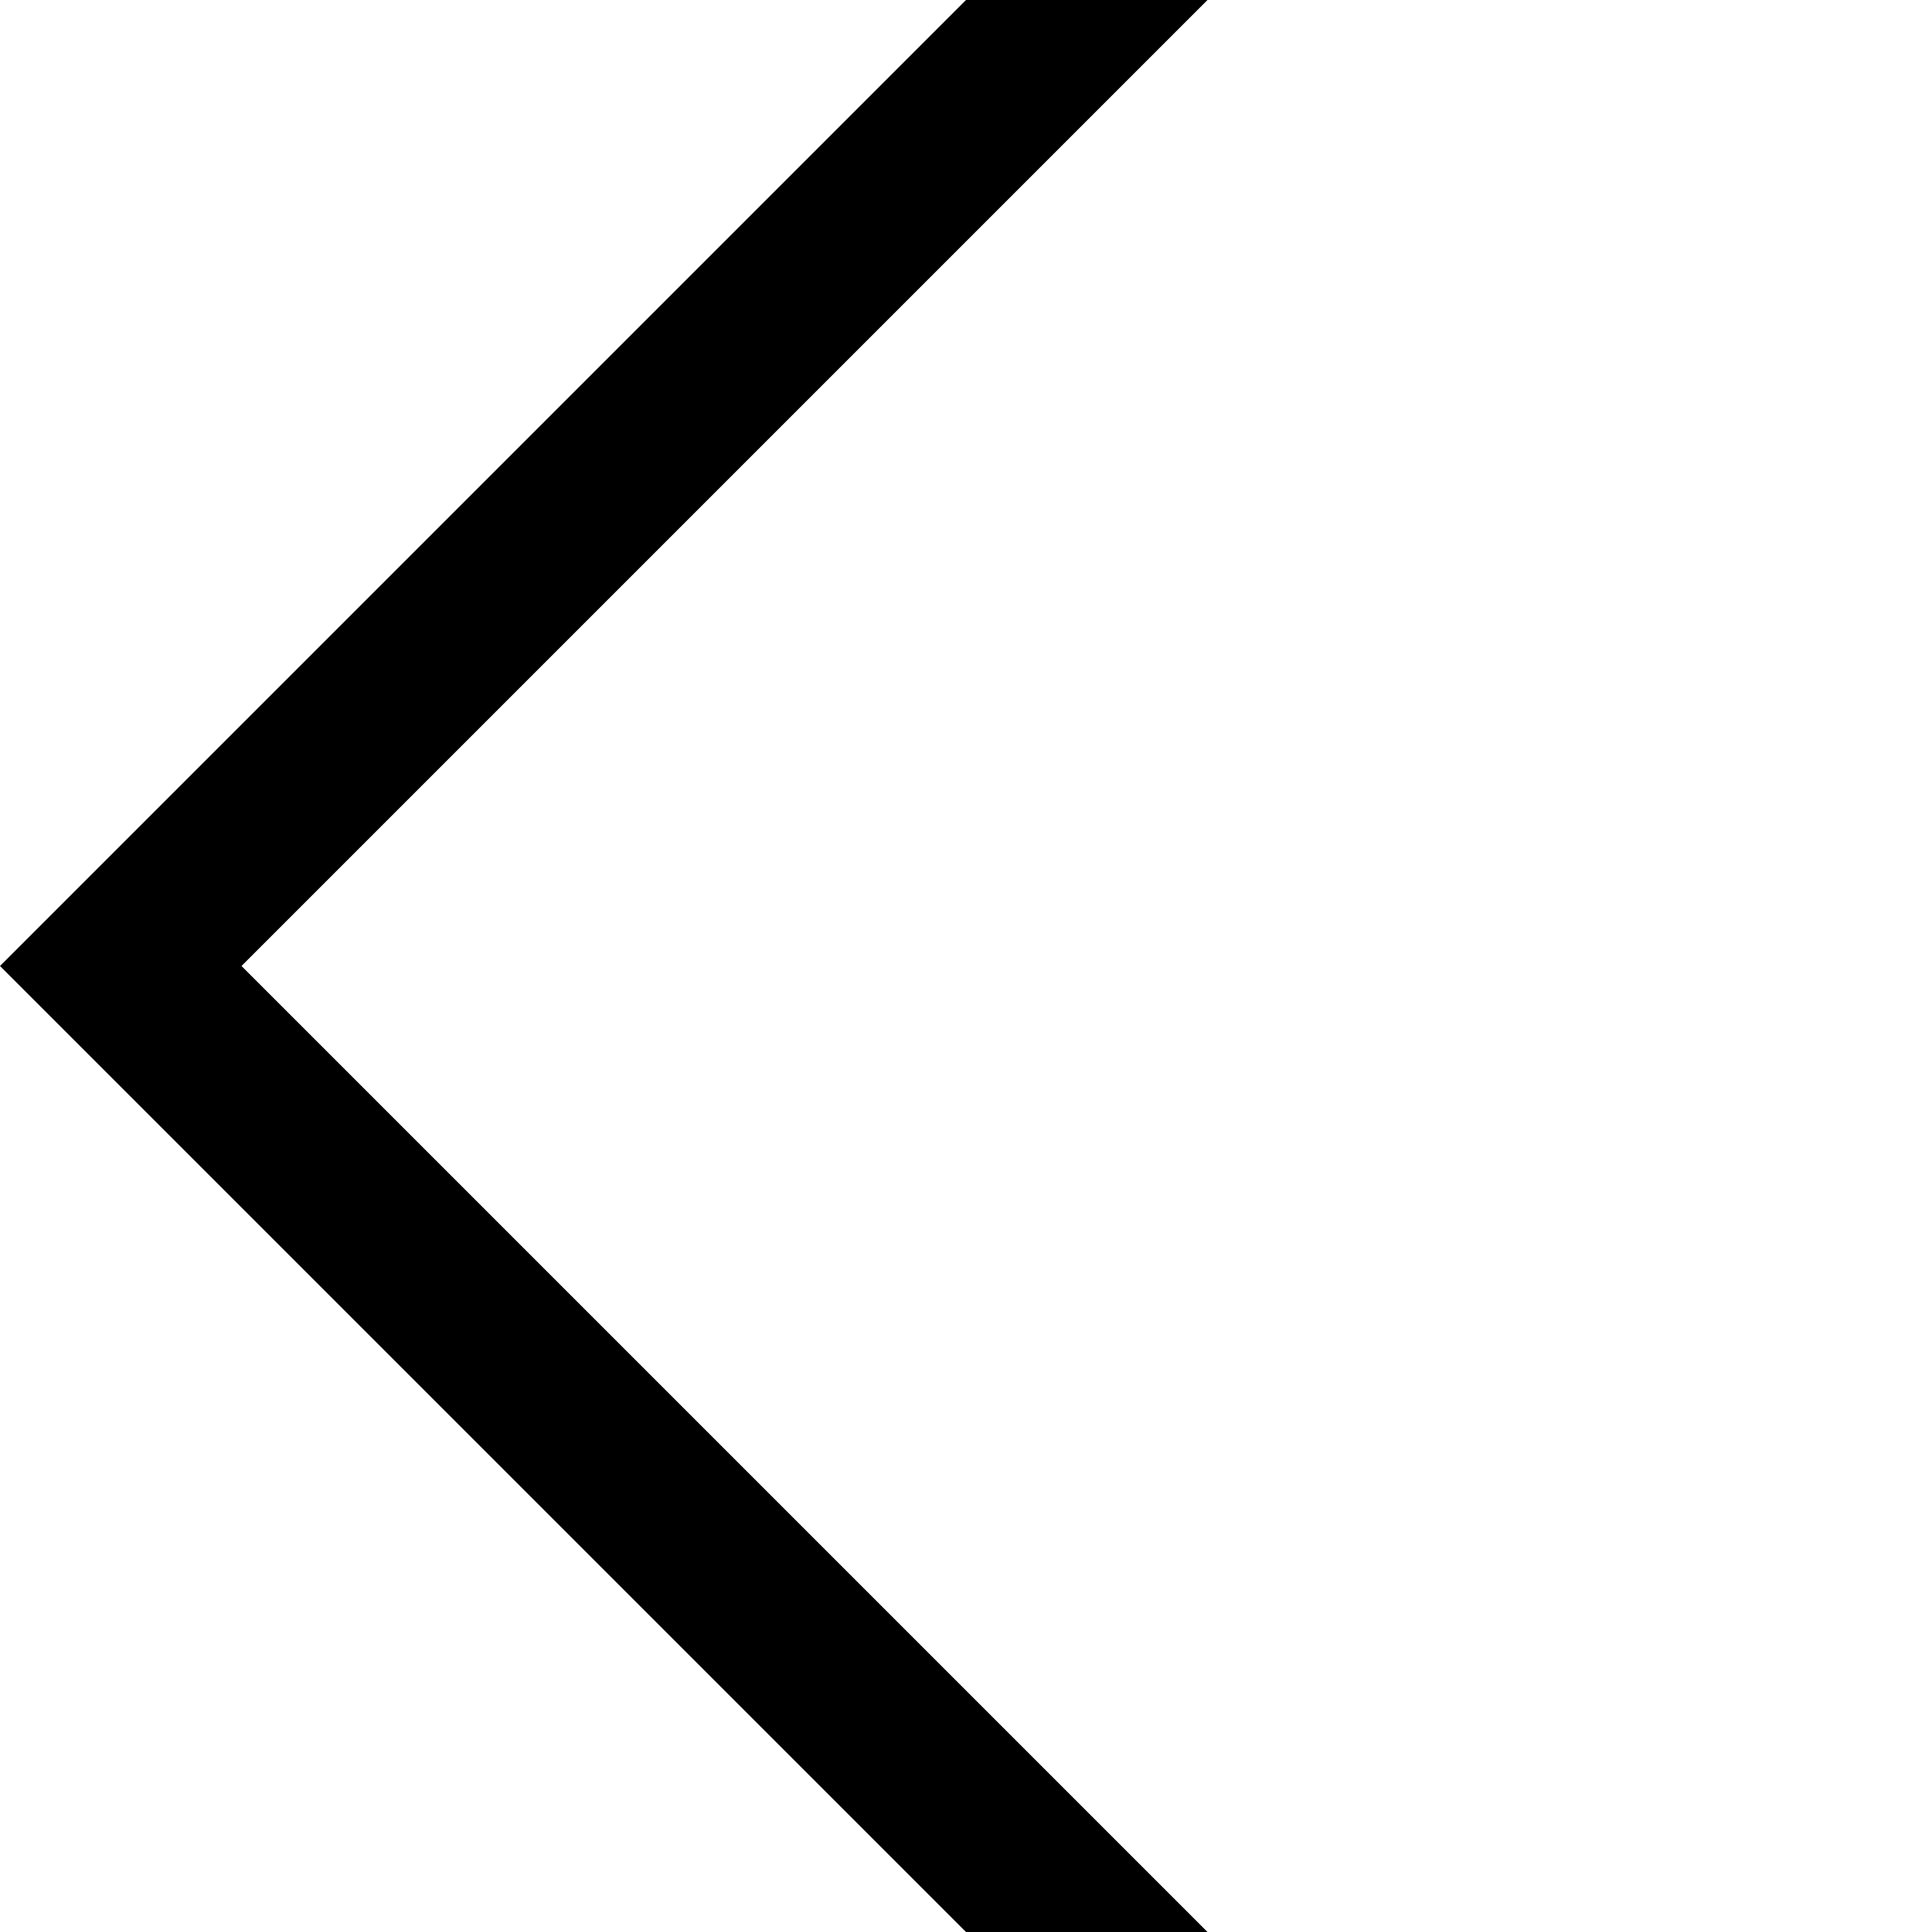 <?xml version="1.0" standalone="no"?>
<!DOCTYPE svg PUBLIC "-//W3C//DTD SVG 1.1//EN" "http://www.w3.org/Graphics/SVG/1.1/DTD/svg11.dtd">
<svg xmlns="http://www.w3.org/2000/svg" version="1.1" width="200" height="200" viewBox="0 0 1024 1024">
  <path d="m 512 0 l -512 512 l 512 512 l 128 0 l -512 -512 l 512 -512 z"/>
</svg>
